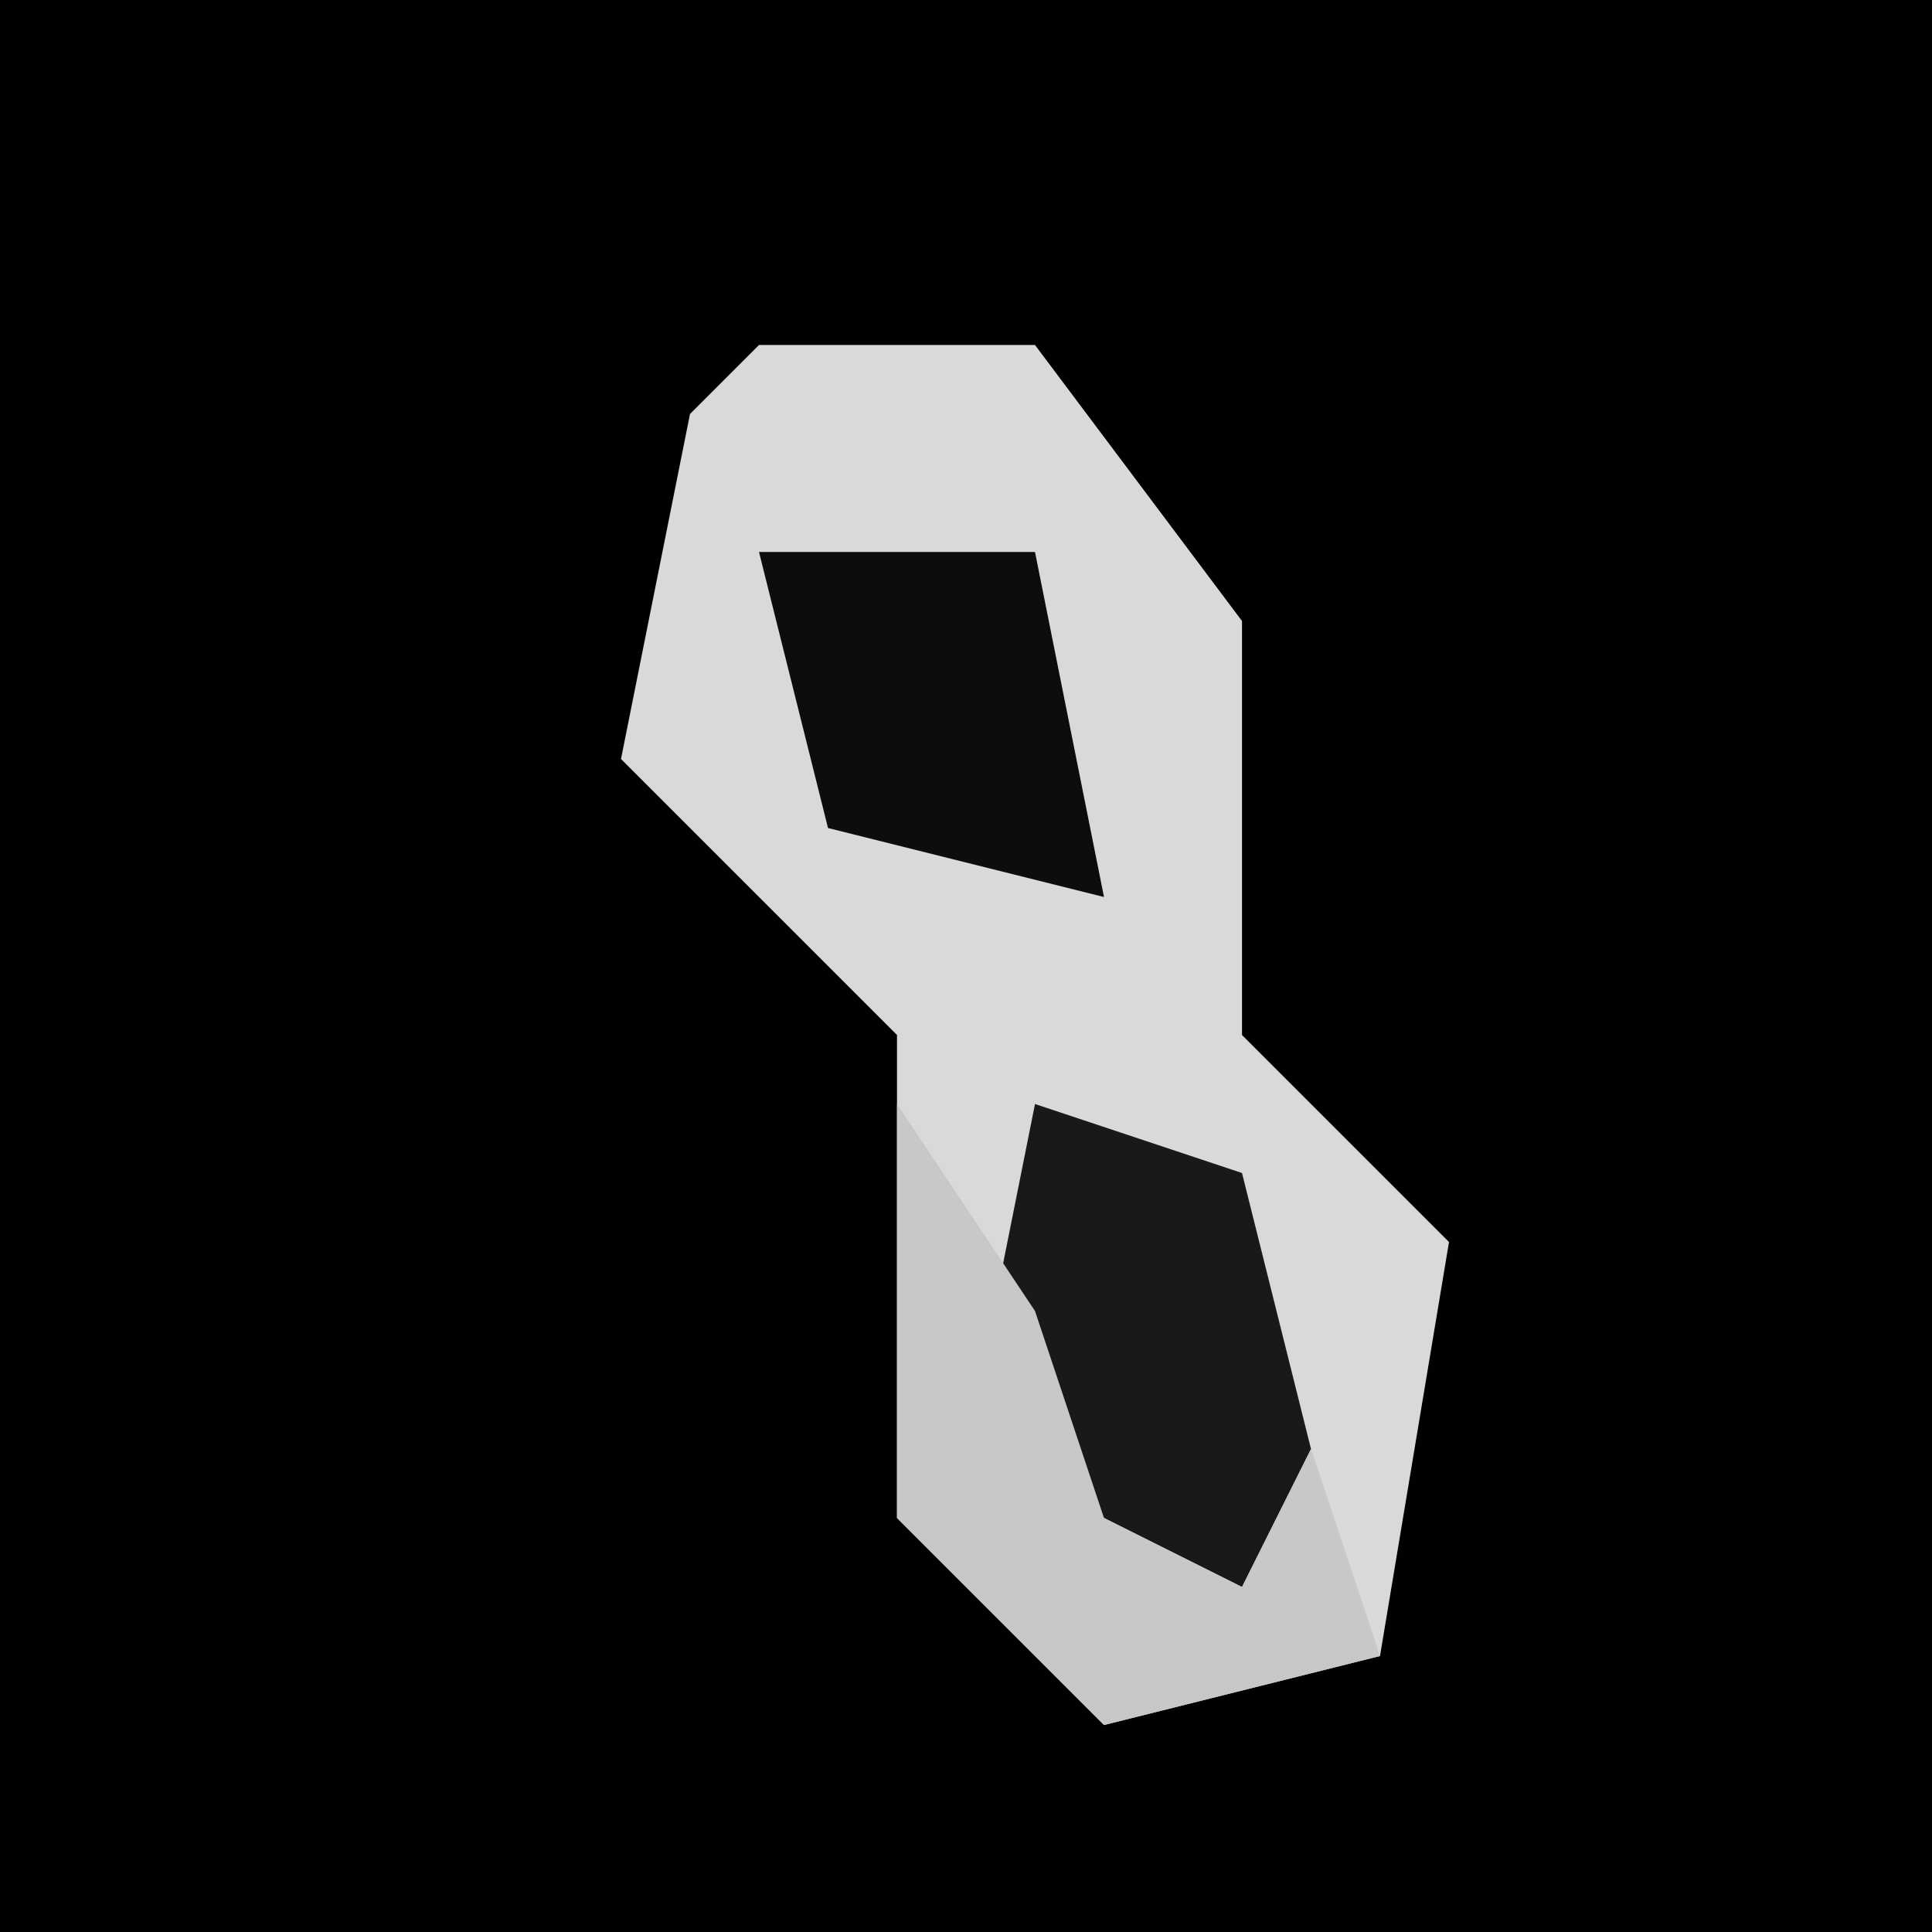 <?xml version="1.0" encoding="UTF-8"?>
<svg version="1.1" xmlns="http://www.w3.org/2000/svg" width="28" height="28">
<path d="M0,0 L28,0 L28,28 L0,28 Z " fill="#010101" transform="translate(0,0)"/>
<path d="M0,0 L4,0 L7,4 L7,10 L10,13 L9,19 L5,20 L2,17 L2,10 L-2,6 L-1,1 Z " fill="#D9D9D9" transform="translate(11,5)"/>
<path d="M0,0 L3,1 L4,5 L3,7 L-1,5 Z " fill="#191919" transform="translate(15,16)"/>
<path d="M0,0 L2,3 L3,6 L5,7 L6,5 L7,8 L3,9 L0,6 Z " fill="#C8C8C8" transform="translate(13,16)"/>
<path d="M0,0 L4,0 L5,5 L1,4 Z " fill="#0D0D0D" transform="translate(11,8)"/>
</svg>
